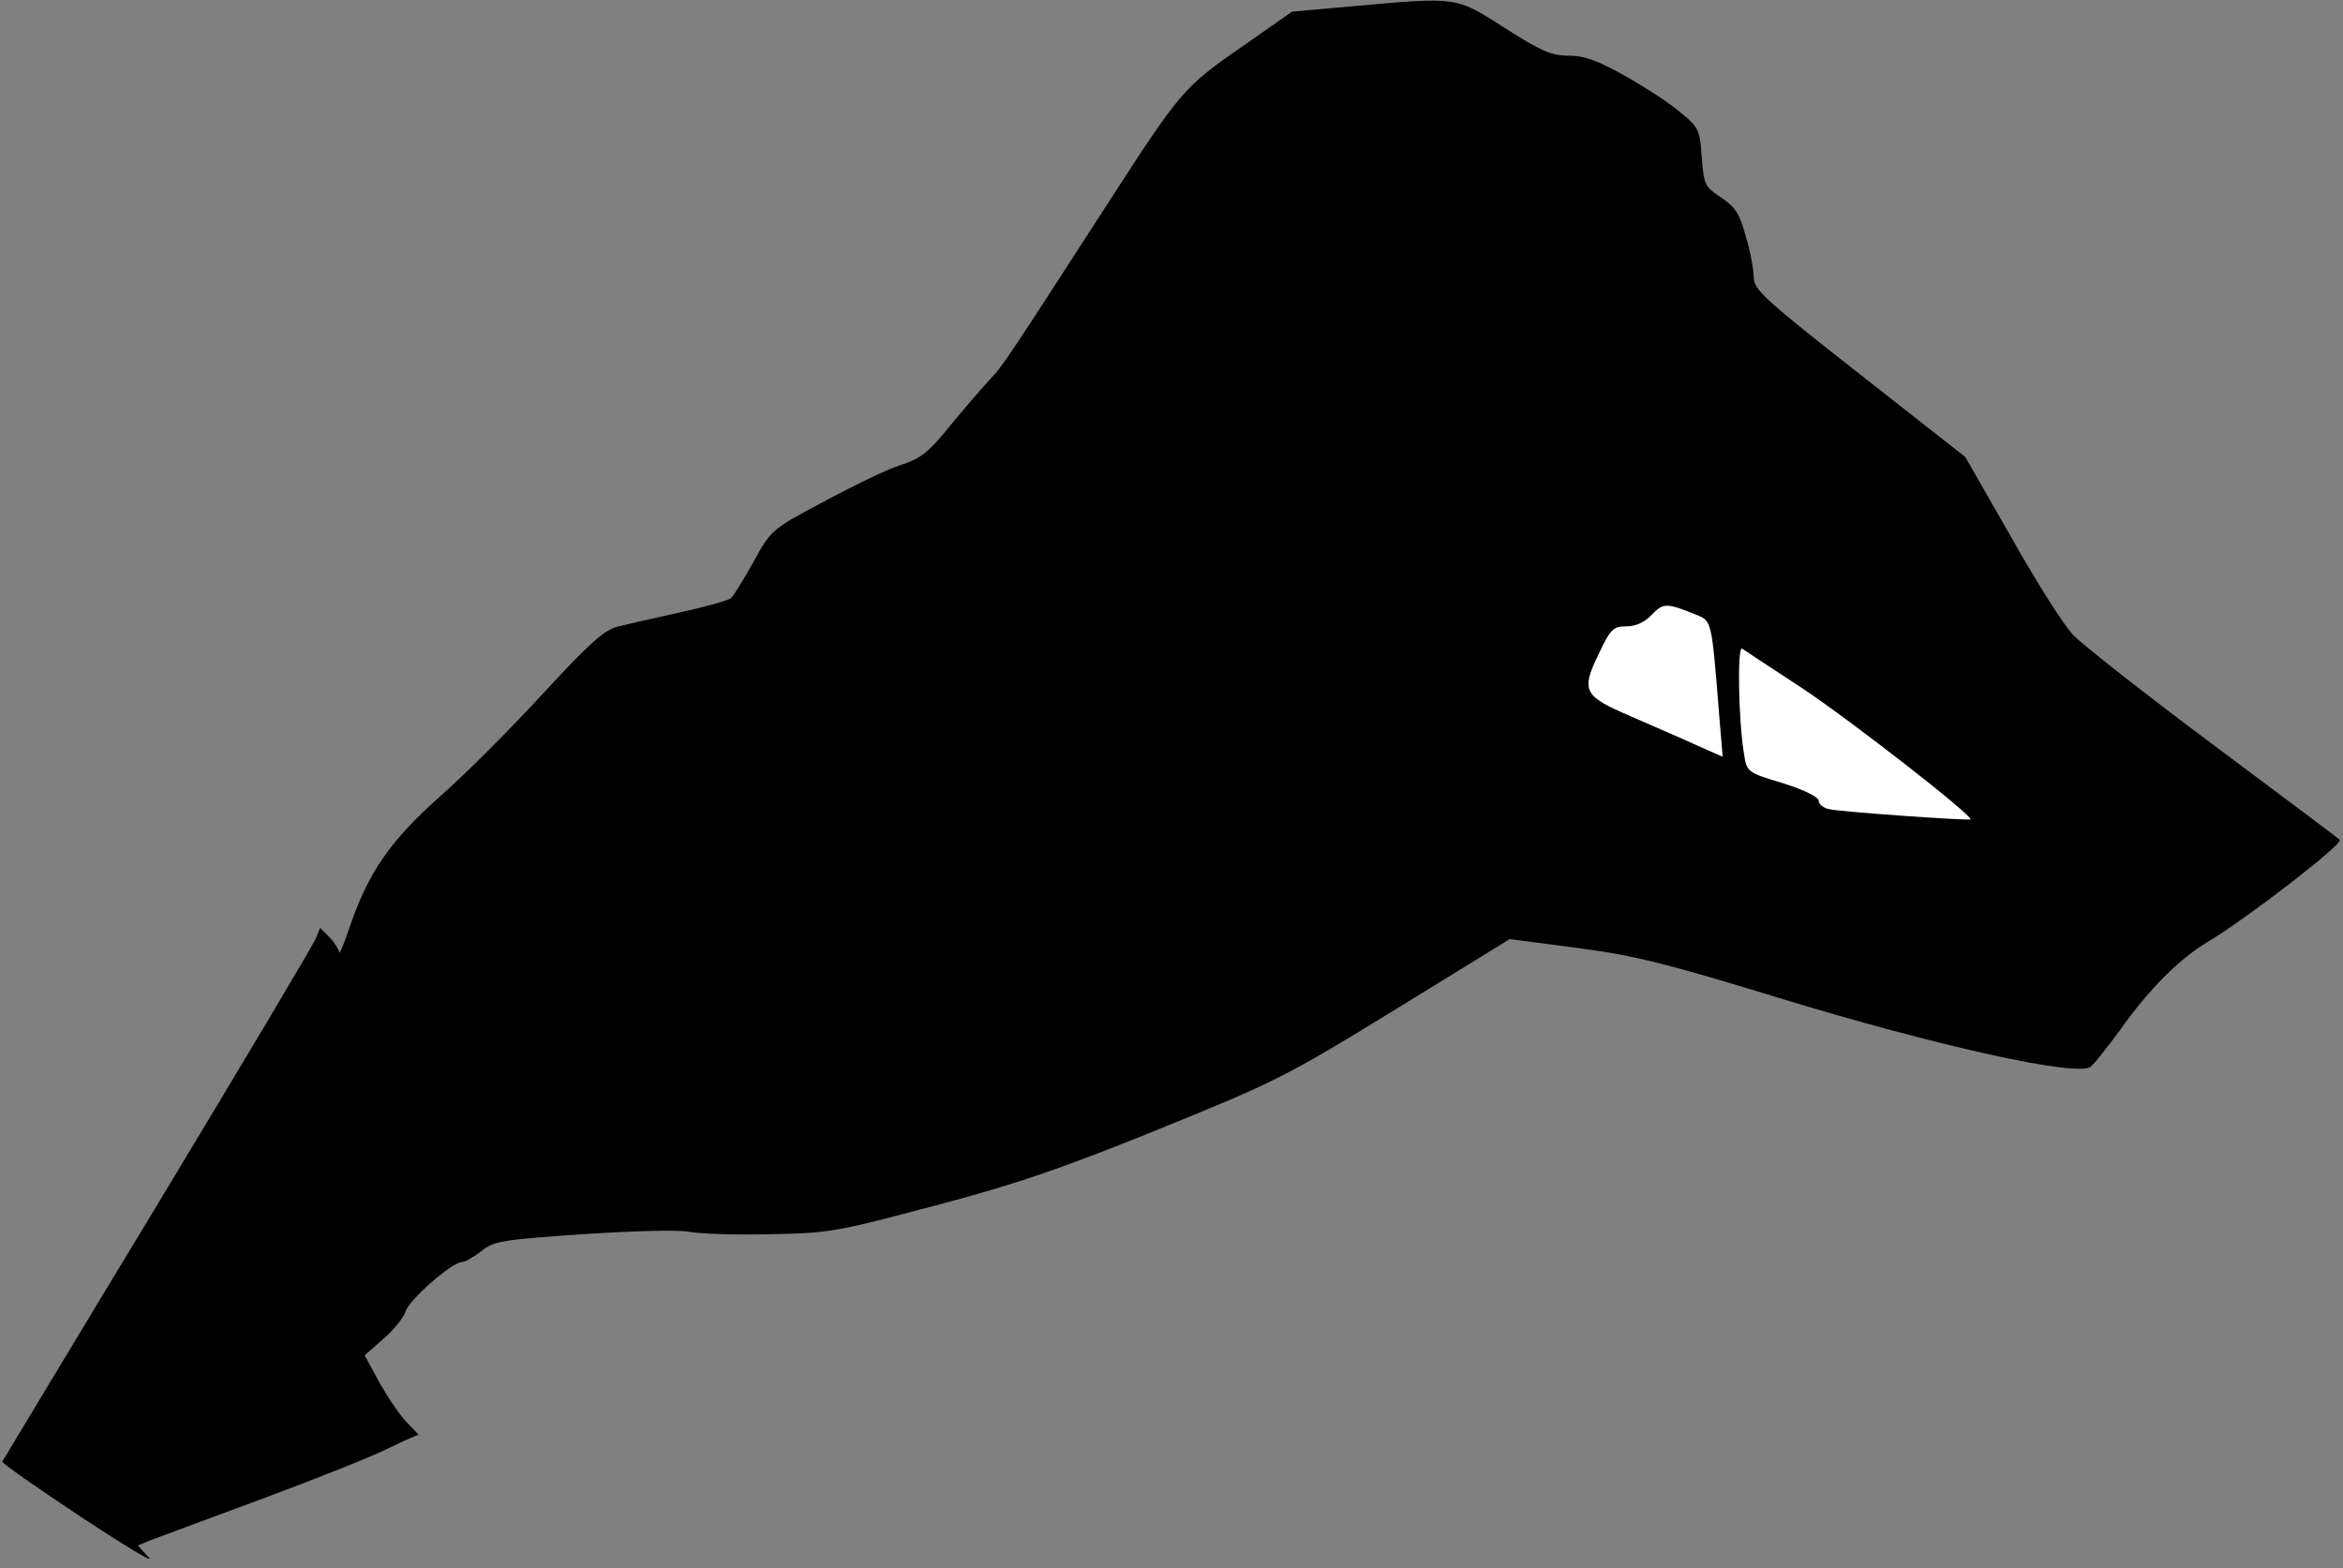 <?xml version="1.0" standalone="no"?>
<!DOCTYPE svg PUBLIC "-//W3C//DTD SVG 20010904//EN"
 "http://www.w3.org/TR/2001/REC-SVG-20010904/DTD/svg10.dtd">
<svg version="1.0" xmlns="http://www.w3.org/2000/svg"
 width="505pt" height="338pt" viewBox="0 0 505 338"
 preserveAspectRatio="xMidYMid meet">
<rect x="0" y="0" width="505" height="338" fill="#808080" stroke="none"/>
<g transform="translate(0,338) scale(0.1,-0.1)"
fill="#000000" stroke="none">
<path fill="#000000" stroke="none" d="M2910 3366 l-125 -11 -110 -77 c-123
-85 -132 -96 -285 -333 -213 -330 -233 -360 -254 -380 -11 -12 -48 -54 -82
-95 -52 -65 -68 -78 -115 -93 -30 -10 -104 -46 -165 -79 -111 -59 -112 -60
-150 -129 -21 -38 -43 -73 -48 -78 -6 -5 -56 -19 -111 -31 -55 -12 -116 -26
-135 -31 -28 -7 -62 -38 -158 -142 -67 -73 -167 -174 -223 -223 -109 -97 -155
-164 -196 -284 -12 -36 -22 -59 -22 -52 -1 6 -10 21 -21 32 l-20 20 -9 -22
c-5 -13 -158 -270 -341 -573 -183 -302 -333 -552 -335 -555 -2 -3 74 -56 169
-119 94 -62 160 -102 147 -88 l-24 26 29 12 c16 6 124 46 240 89 116 43 239
92 272 109 33 16 62 29 64 28 2 -1 -8 10 -22 24 -15 14 -42 54 -61 87 l-33 61
41 36 c22 19 43 45 47 58 6 24 100 107 122 107 7 0 25 11 41 23 26 22 44 25
219 37 108 7 208 10 230 5 21 -4 99 -7 172 -5 128 2 144 5 355 61 178 47 274
80 484 165 251 102 274 113 510 258 l247 152 145 -19 c123 -16 191 -33 436
-108 337 -103 643 -171 671 -148 9 7 36 42 62 77 64 90 127 154 192 193 85 51
292 211 283 219 -4 4 -127 96 -273 205 -146 109 -281 215 -301 236 -20 20 -80
115 -134 211 l-99 173 -228 179 c-203 159 -228 182 -228 208 0 15 -7 55 -17
88 -13 49 -23 64 -53 84 -35 23 -38 28 -42 87 -4 58 -7 65 -44 95 -21 19 -75
54 -119 79 -62 35 -90 45 -124 45 -37 0 -60 10 -138 60 -107 68 -99 67 -333
46z"/>
<path fill="#ffffff" stroke="none" d="M3656 2055 c34 -14 33 -10 50 -223 l7
-83 -59 26 c-32 15 -96 42 -141 62 -100 43 -106 54 -67 134 25 53 31 59 59 59
21 0 40 9 55 25 25 26 32 26 96 0z"/>
<path fill="#ffffff" stroke="none" d="M3884 1897 c100 -66 370 -276 363 -283
-3 -3 -279 16 -304 22 -13 2 -23 11 -23 18 0 8 -30 23 -77 38 -77 23 -78 24
-84 63 -12 71 -15 234 -4 227 6 -4 63 -42 129 -85z"/>
</g>
</svg>
